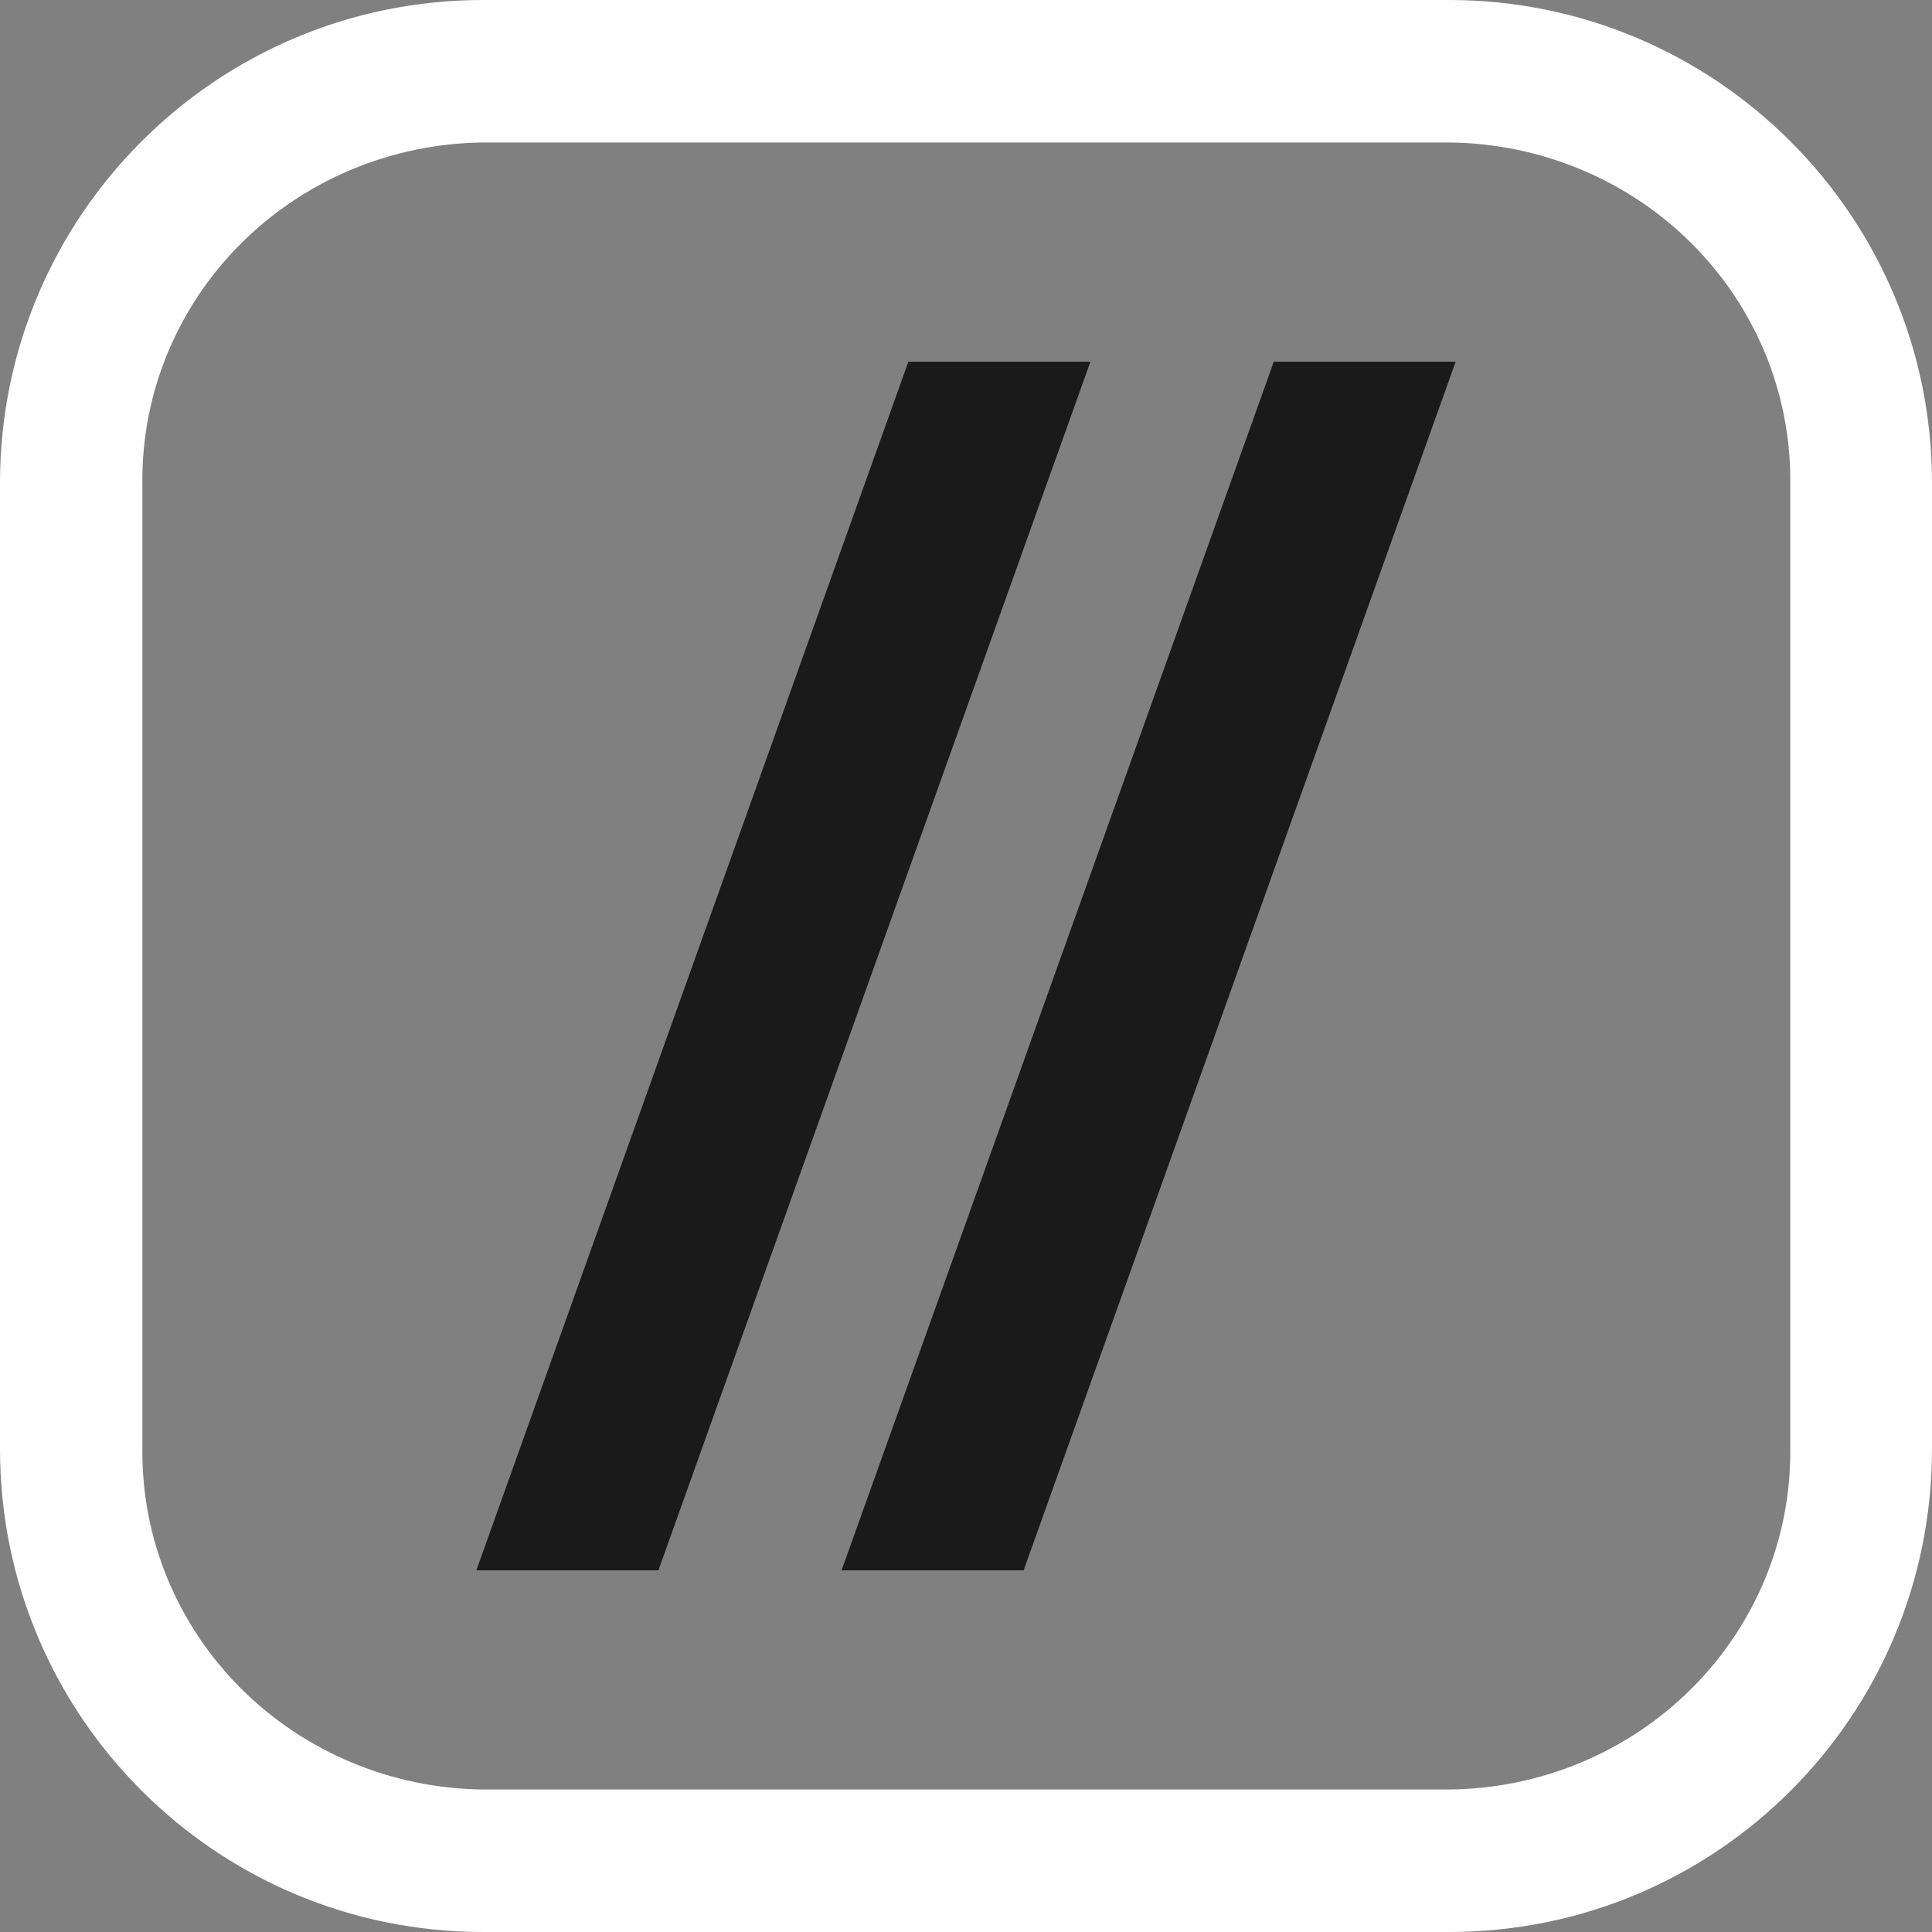 <svg width="48" height="48" viewBox="0 0 48 48" fill="none" xmlns="http://www.w3.org/2000/svg">
<rect x="0" y="0" width="48" height="48" fill="#808080" stroke="none"/>
<path d="M35.999 0H12.001C5.371 0 0 5.373 0 12.001V35.999C0 42.627 5.371 48 12.001 48H35.999C42.65 48 48 42.627 48 35.999V12.001C48 5.373 42.629 0 35.999 0ZM35.999 3.54C37.123 3.55 38.234 3.776 39.268 4.207C40.303 4.637 41.24 5.263 42.028 6.049C42.815 6.834 43.437 7.765 43.858 8.786C44.278 9.807 44.489 10.9 44.479 12.001V35.999C44.489 37.1 44.278 38.193 43.858 39.214C43.437 40.235 42.815 41.166 42.028 41.951C41.24 42.737 40.303 43.363 39.268 43.794C38.234 44.224 37.123 44.45 35.999 44.46H12.001C9.734 44.436 7.57 43.532 5.983 41.946C4.396 40.359 3.516 38.22 3.538 35.999V12.001C3.516 9.78 4.396 7.641 5.983 6.054C7.57 4.468 9.734 3.564 12.001 3.54H35.999Z" fill="white"/>
<path d="M22.568 8.987H27.091L16.358 39.014H11.835L22.568 8.987Z" fill="currentColor" fill-opacity="0.8"/>
<path d="M31.647 8.987H36.165L25.432 39.014H20.909L31.647 8.987Z" fill="currentColor" fill-opacity="0.8"/>
</svg>
